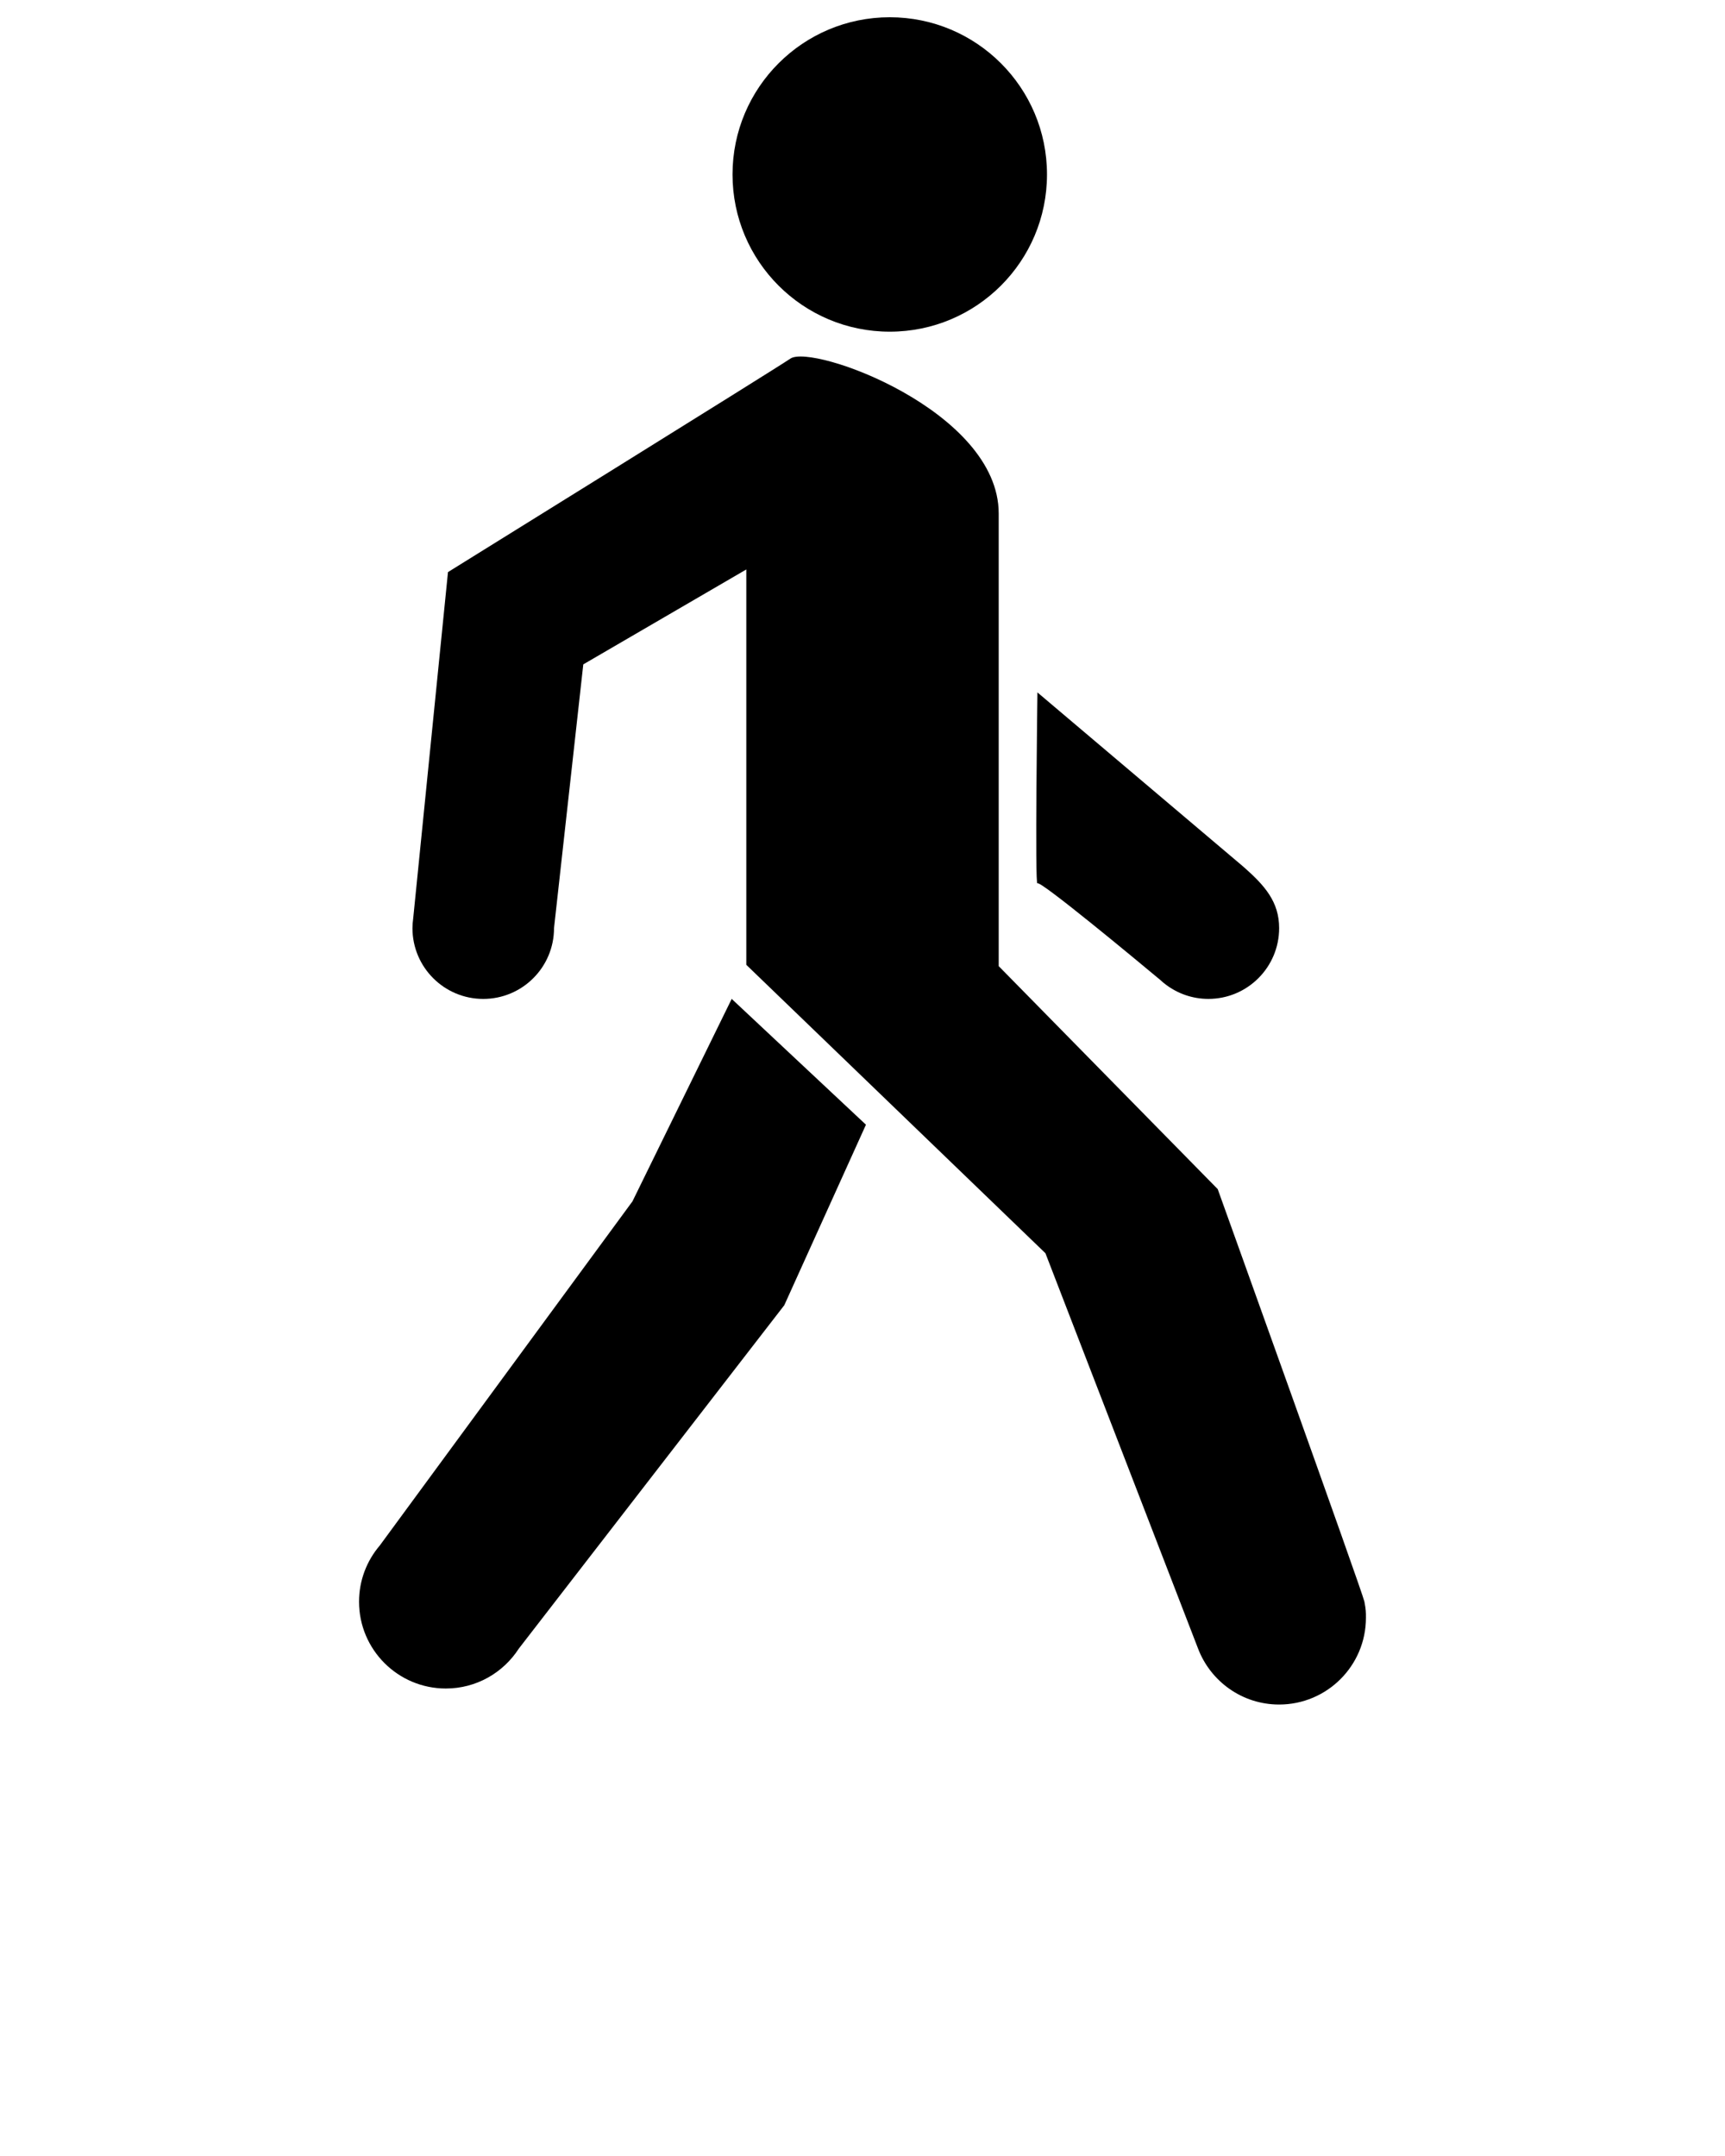 <?xml version="1.0" encoding="UTF-8" standalone="no"?>
<svg
   xmlns:dc="http://purl.org/dc/elements/1.1/"
   xmlns:cc="http://creativecommons.org/ns#"
   xmlns:rdf="http://www.w3.org/1999/02/22-rdf-syntax-ns#"
   xmlns:svg="http://www.w3.org/2000/svg"
   xmlns="http://www.w3.org/2000/svg"
   xmlns:sodipodi="http://sodipodi.sourceforge.net/DTD/sodipodi-0.dtd"
   xmlns:inkscape="http://www.inkscape.org/namespaces/inkscape"
   version="1.1"
   x="0px"
   y="0px"
   viewBox="0 0 100 125"
   enable-background="new 0 0 100 100"
   xml:space="preserve"
   id="svg69048"
   sodipodi:docname="noun_Walking_26898.svg"
   inkscape:version="0.92.3 (2405546, 2018-03-11)"><defs
     id="defs69052" /><sodipodi:namedview
     pagecolor="#ffffff"
     bordercolor="#666666"
     borderopacity="1"
     objecttolerance="10"
     gridtolerance="10"
     guidetolerance="10"
     inkscape:pageopacity="0"
     inkscape:pageshadow="2"
     inkscape:window-width="640"
     inkscape:window-height="480"
     id="namedview69050"
     showgrid="false"
     inkscape:zoom="3.5"
     inkscape:cx="11.575819"
     inkscape:cy="82.269542"
     inkscape:current-layer="svg69048" /><g
     id="g69042"><g
       id="g69040"><circle
         cx="51.58"
         cy="10.115"
         r="9.115"
         id="circle69032" /><path
         d="M79.096,92.863L79.096,92.863v-0.002c-0.1-0.527-8.504-23.919-8.504-23.919L57.896,56.014c0,0,0-20.281,0-26.242    s-10.813-9.854-12.078-8.98C44.988,21.365,25.97,33.169,25.97,33.169l-2.017,20.082c-0.025,0.185-0.042,0.37-0.042,0.561    c0,2.266,1.837,4.103,4.103,4.103s4.103-1.837,4.103-4.103l1.697-15.293l9.45-5.503v22.922l17.341,16.721l8.85,22.927l0,0    c0.723,1.893,2.551,3.239,4.697,3.239c2.779,0,5.033-2.254,5.033-5.031C79.186,93.475,79.186,93.334,79.096,92.863z"
         id="path69034" /><path
         d="M22.017,89.604c-0.749,0.879-1.203,2.016-1.203,3.26c0,2.778,2.254,5.032,5.032,5.032c1.776,0,3.333-0.922,4.229-2.312    l15.391-19.91L50.2,65.208l-7.783-7.294l-5.753,11.739L22.017,89.604z"
         id="path69036" /><path
         d="M60.141,40.145c0,0-0.154,11.303,0,11.07c0.135-0.203,5.691,4.408,7.121,5.6c0.105,0.099,0.215,0.19,0.33,0.277    c0.002,0,0.004,0.002,0.004,0.002l0,0c0.684,0.514,1.533,0.82,2.455,0.82c2.264,0,4.102-1.837,4.102-4.103    c0-1.527-0.83-2.469-2.076-3.563L60.141,40.145z"
         id="path69038" /></g></g></svg>